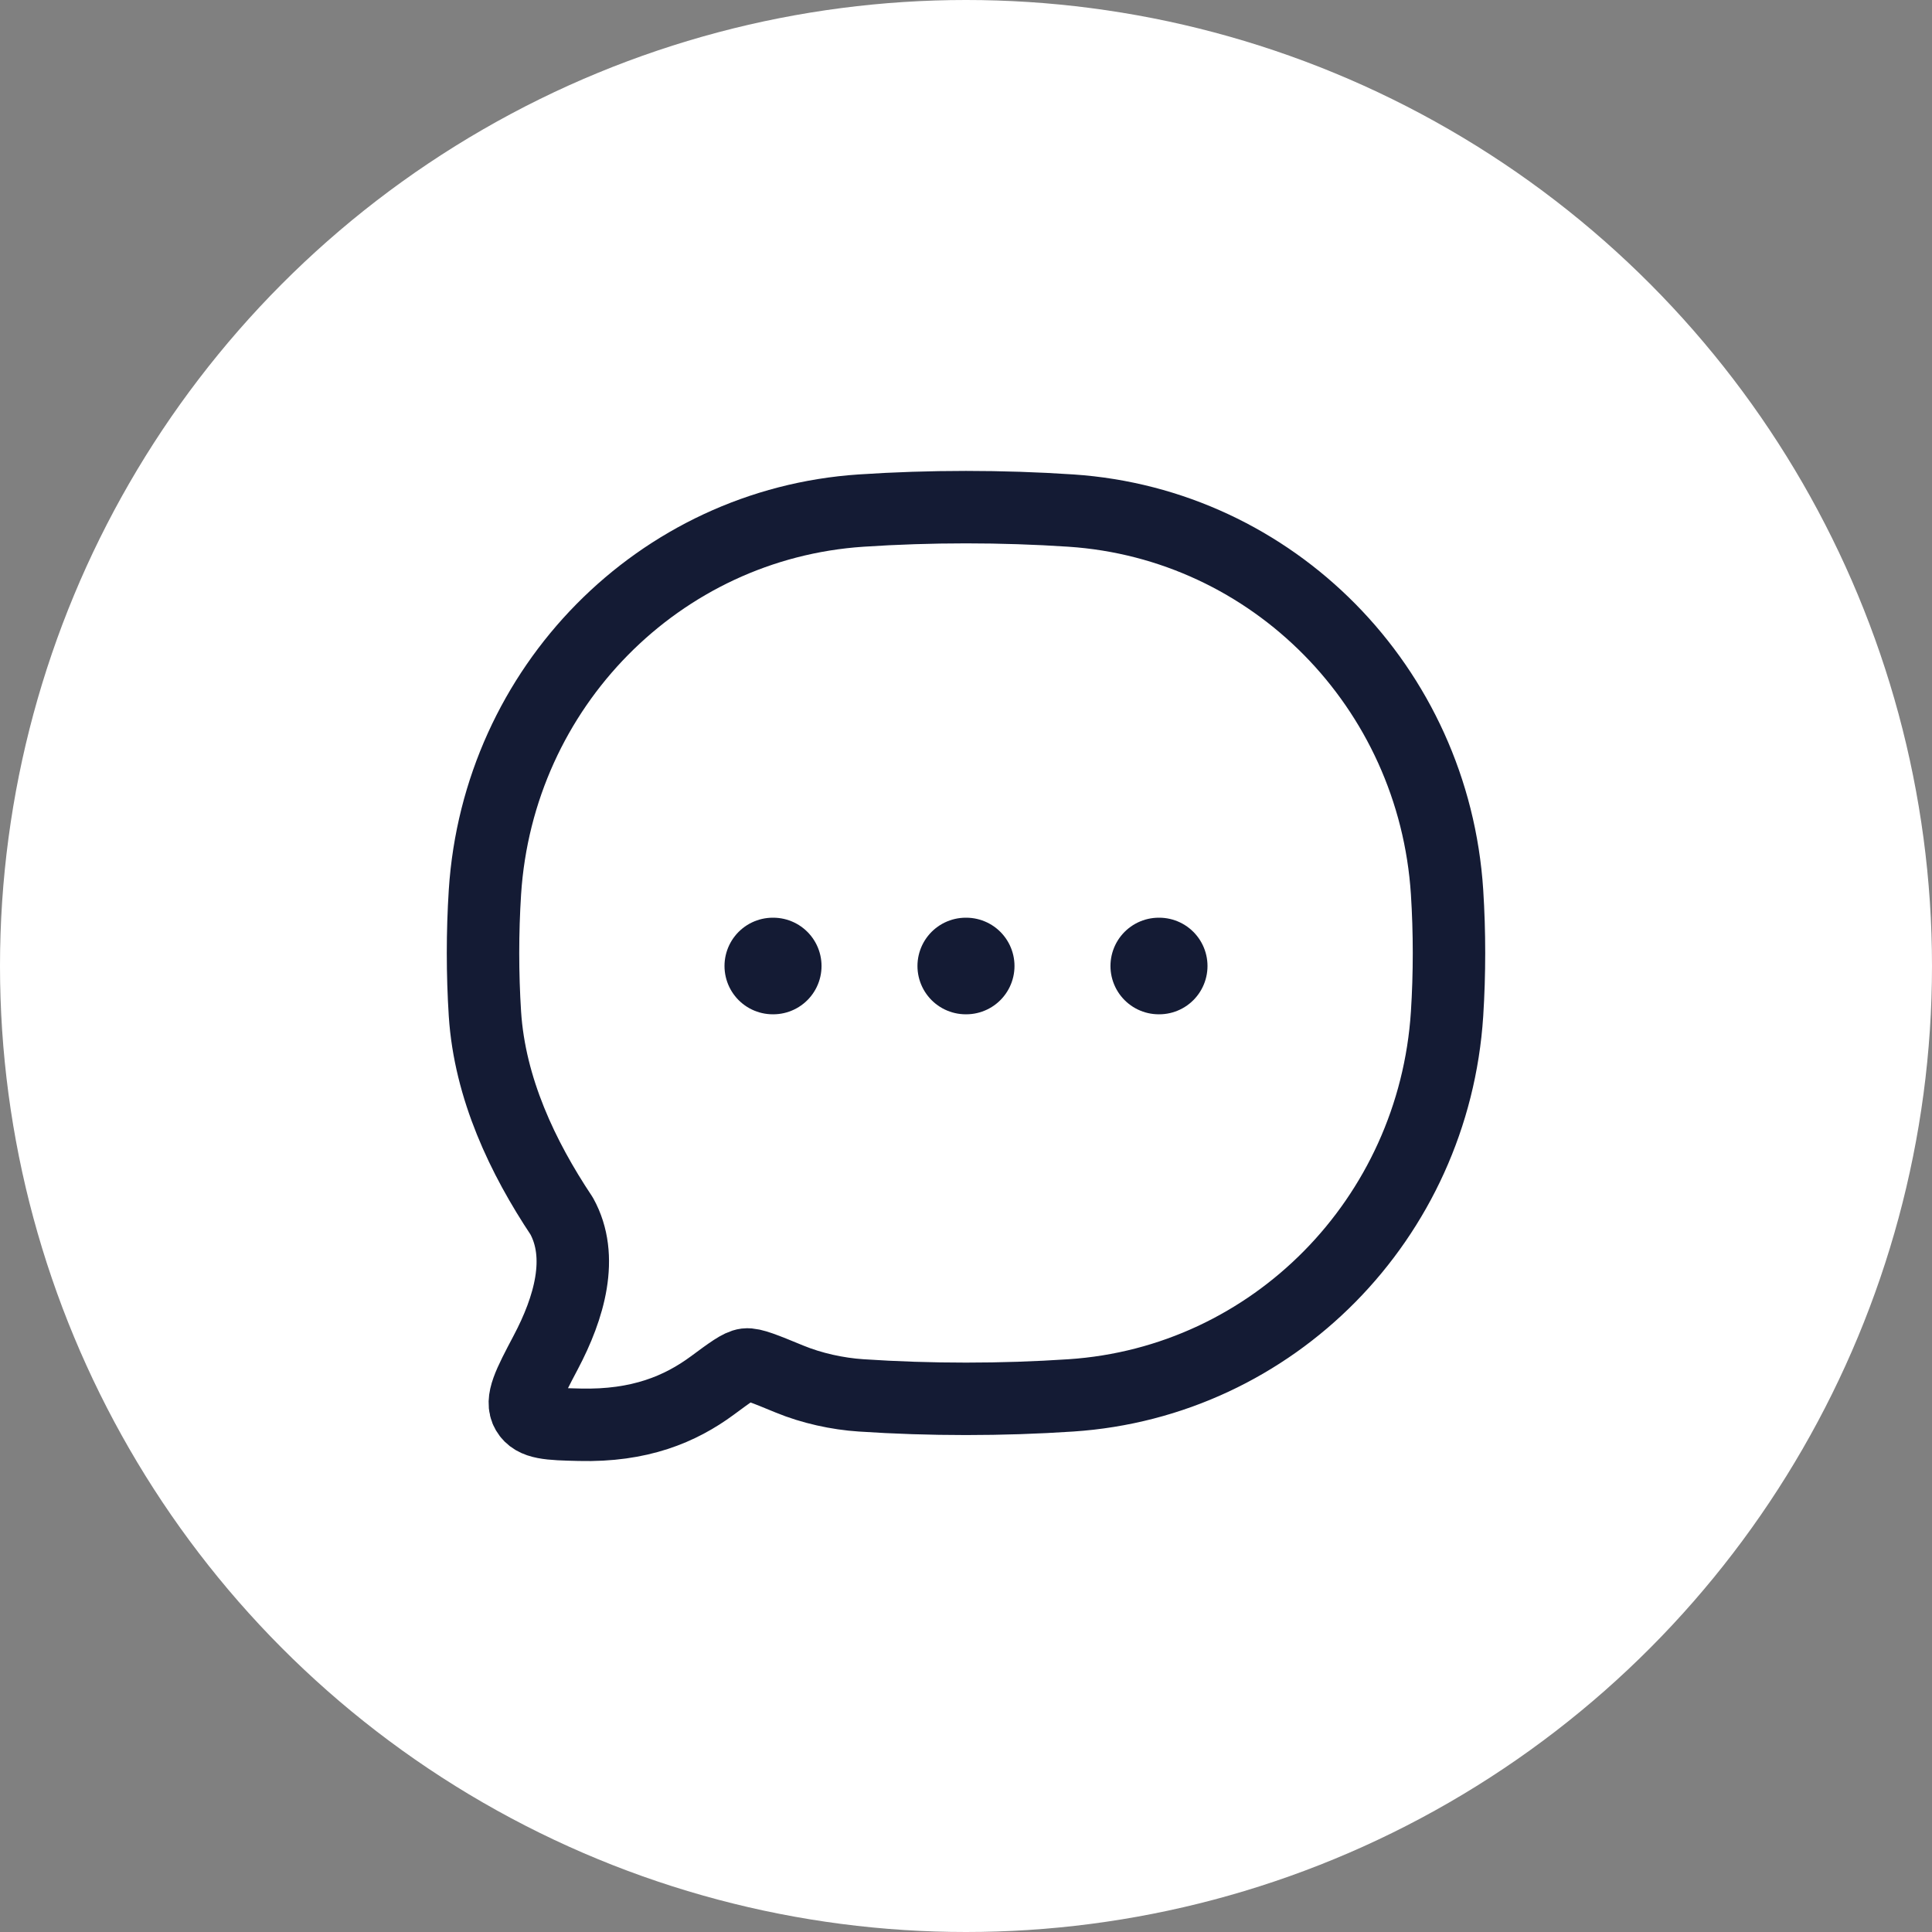<svg width="40" height="40" viewBox="0 0 40 40" fill="none" xmlns="http://www.w3.org/2000/svg">
<rect x="0" y="0" width="40" height="40" fill="#808080" stroke="none"/>
<circle cx="20" cy="20" r="20" fill="white"/>
<path d="M22.171 28.89C26.354 28.613 29.686 25.233 29.96 20.991C30.013 20.161 30.013 19.301 29.96 18.471C29.686 14.228 26.354 10.849 22.171 10.571C20.744 10.476 19.254 10.476 17.829 10.571C13.646 10.849 10.314 14.228 10.04 18.471C9.987 19.301 9.987 20.161 10.04 20.991C10.14 22.536 10.823 23.967 11.628 25.175C12.095 26.02 11.787 27.076 11.3 27.998C10.949 28.663 10.774 28.995 10.915 29.235C11.056 29.475 11.37 29.483 11.999 29.498C13.244 29.529 14.083 29.176 14.749 28.685C15.126 28.406 15.315 28.267 15.445 28.251C15.576 28.235 15.832 28.34 16.344 28.551C16.804 28.741 17.339 28.858 17.829 28.89C19.254 28.985 20.744 28.985 22.171 28.89Z" stroke="#141B34" stroke-width="1.5" stroke-linejoin="round"/>
<path d="M19.995 20H20.004M23.991 20H24M16 20H16.009" stroke="#141B34" stroke-width="2" stroke-linecap="round" stroke-linejoin="round"/>
</svg>
